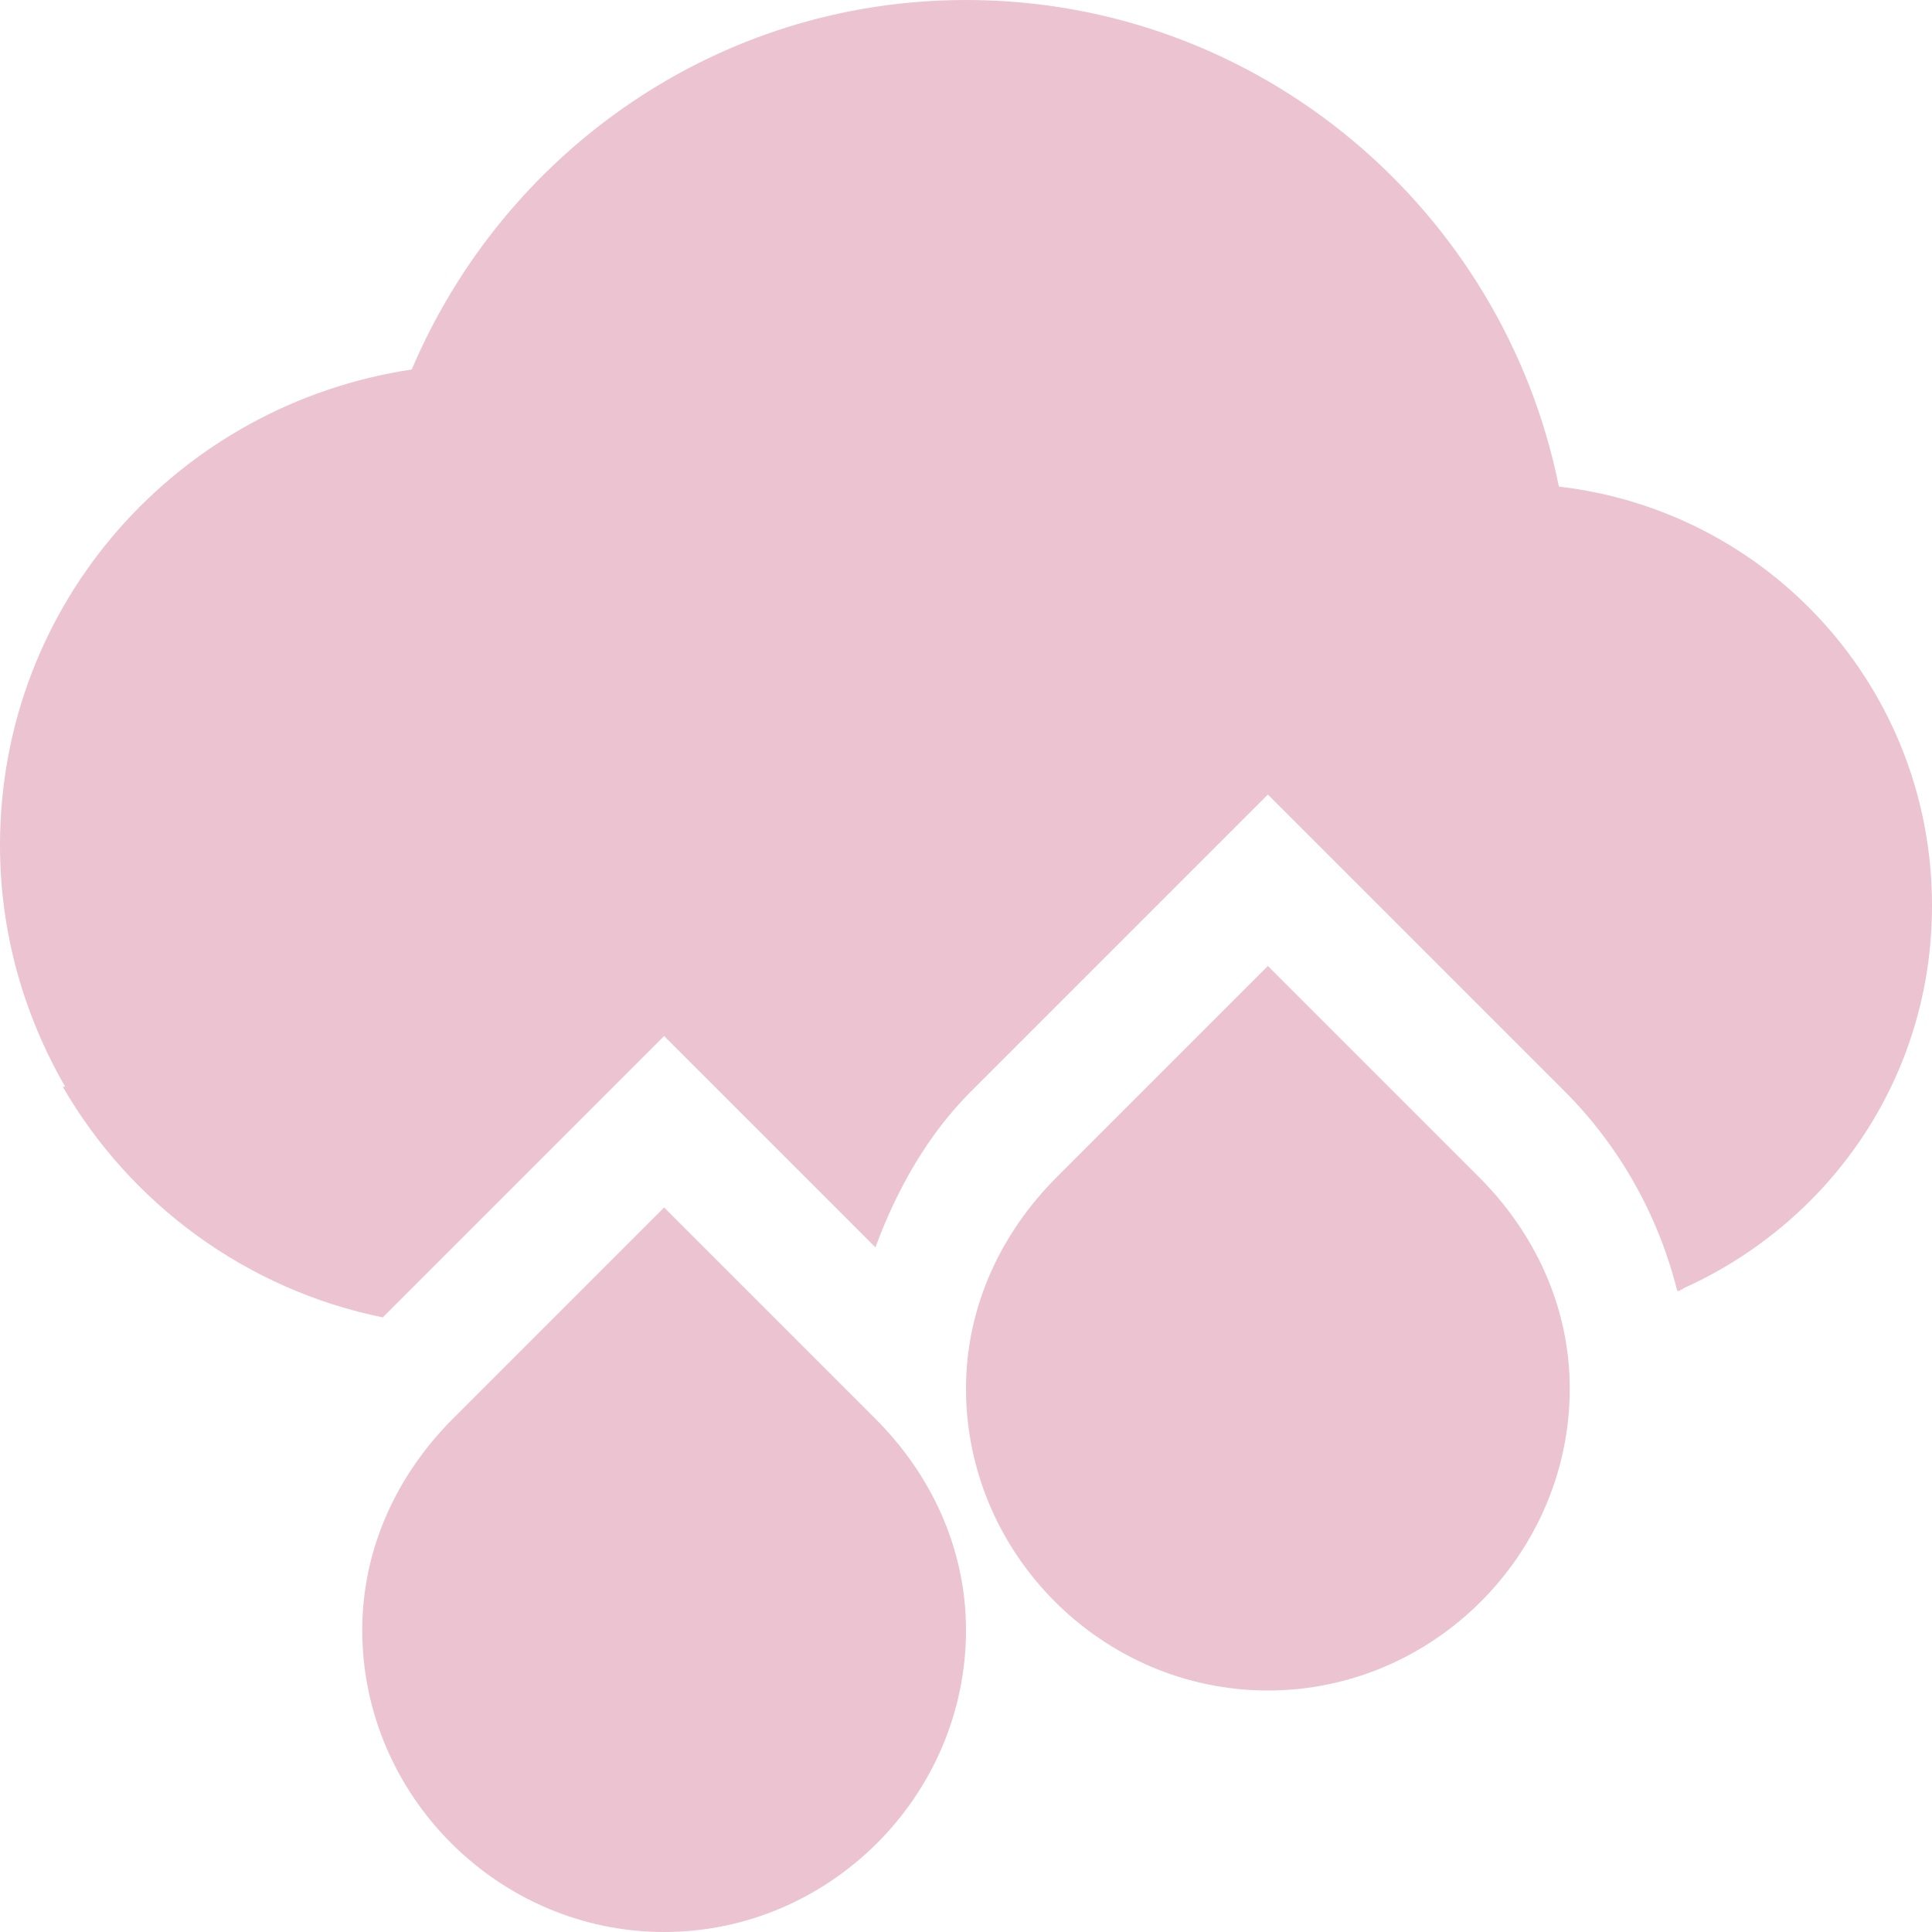<svg xmlns="http://www.w3.org/2000/svg" width="16" height="16" version="1.1">
 <path style="fill:#ecc3d0" d="M 8,0 C 5.93,0 4.17,1.27 3.41,3.06 1.48,3.35 0,4.99 0,7 0,7.73 0.2,8.41 0.54,9 H 0.52 C 1.08,9.97 2.04,10.68 3.17,10.91 L 5.5,8.58 7.25,10.33 C 7.43,9.84 7.69,9.39 8.04,9.04 L 10.5,6.58 12.96,9.04 C 13.4,9.48 13.73,10.05 13.89,10.69 H 13.91 V 10.69 L 13.92,10.68 H 13.93 L 13.94,10.67 C 15.16,10.12 16,8.92 16,7.5 16,5.7 14.65,4.23 12.91,4.03 12.45,1.74 10.43,0 8,0 Z"/>
 <path style="fill:#ecc3d0" d="M 10.5,8 8.75,9.75 C 8.3,10.2 8,10.81 8,11.5 8,12.87 9.13,14 10.5,14 11.87,14 13,12.87 13,11.5 13,10.81 12.7,10.2 12.25,9.75 Z M 5.5,10 3.75,11.75 C 3.3,12.2 3,12.81 3,13.5 3,14.87 4.13,16 5.5,16 6.87,16 8,14.87 8,13.5 8,12.81 7.7,12.2 7.25,11.75 Z"/>
</svg>
